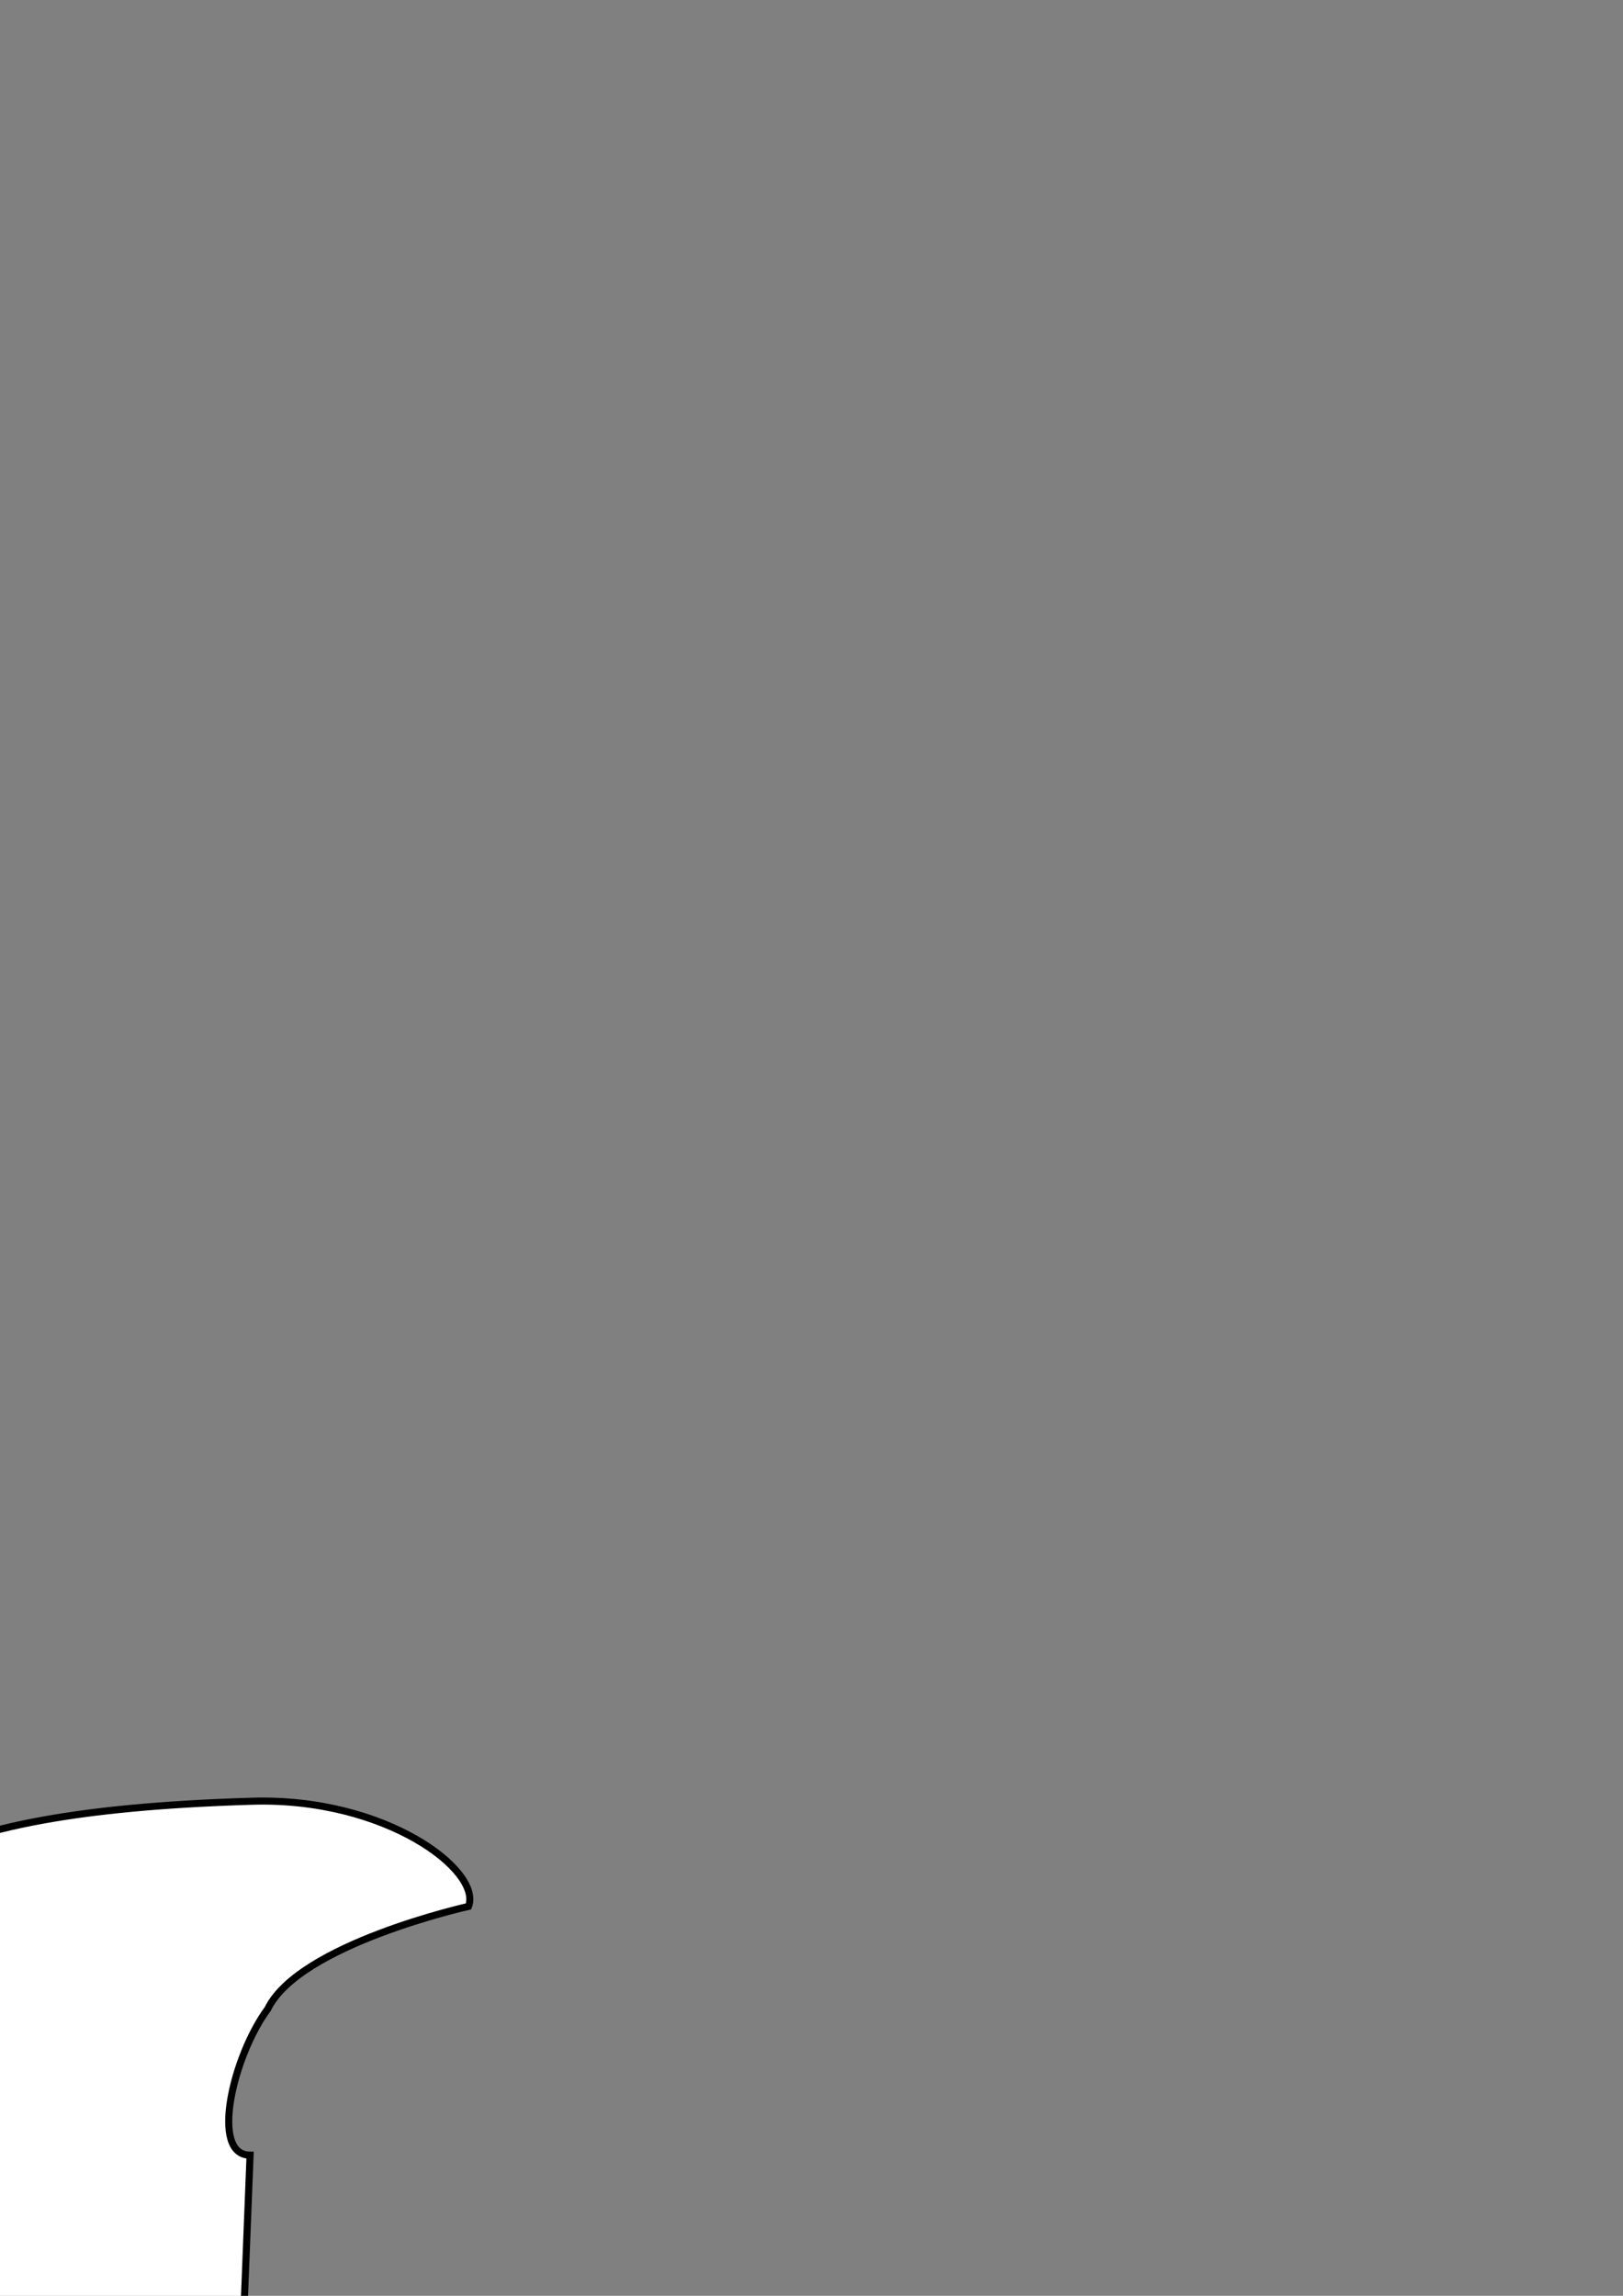 <?xml version="1.0" encoding="UTF-8" standalone="no"?>
<svg
   xmlns:dc="http://purl.org/dc/elements/1.1/"
   xmlns:cc="http://creativecommons.org/ns#"
   xmlns:rdf="http://www.w3.org/1999/02/22-rdf-syntax-ns#"
   xmlns:svg="http://www.w3.org/2000/svg"
   xmlns="http://www.w3.org/2000/svg"
   xmlns:sodipodi="http://sodipodi.sourceforge.net/DTD/sodipodi-0.dtd"
   xmlns:inkscape="http://www.inkscape.org/namespaces/inkscape"
   inkscape:version="1.0 (4035a4fb49, 2020-05-01)"
   width="210mm"
   height="297mm"
   viewBox="0 0 210 297"
   version="1.1"
   sodipodi:docname="superS.svg"
   id="svg937">
  <rect x="0" y="0" width="210" height="297" fill="#808080" stroke="none"/>
  <defs
     id="defs931" />
  <sodipodi:namedview
     inkscape:window-maximized="0"
     inkscape:window-y="0"
     inkscape:window-x="208"
     inkscape:window-height="1008"
     inkscape:window-width="1648"
     showgrid="false"
     inkscape:document-rotation="0"
     inkscape:current-layer="layer1"
     inkscape:document-units="mm"
     inkscape:cy="1037.1871"
     inkscape:cx="152.28482"
     inkscape:zoom="1"
     inkscape:pageshadow="2"
     inkscape:pageopacity="0.0"
     borderopacity="1.0"
     bordercolor="#666666"
     pagecolor="#ffffff"
     id="base" />
  <g
     id="layer1"
     inkscape:groupmode="layer"
     inkscape:label="Слой 1">
    <path
       sodipodi:nodetypes="csscccccccccsccc"
       inkscape:connector-curvature="0"
       id="path4784-3"
       d="m -121.911,216.266 c -35.302,0.433 -60.492,33.249 -69.339,81.928 -9.133,50.249 4.971,77.25 36.936,84.788 31.966,7.537 64.503,-26.555 88.268,-27.883 12.786,-2.512 30.139,6.7 42.926,9.213 44.306,9.222 42.78,-9.515 42.78,-9.515 0,0 -16.87,0.357 -13.988,-21.078 1.827,-10.887 12.691,-15.934 12.691,-15.934 0,0 3.417,-0.442 12.476,-0.521 l 1.519,-38.458 c -5.249,0 -2.193,-12.857 2.291,-18.921 4.076,-8.386 25.976,-13.263 25.976,-13.263 1.761,-4.57 -10.634,-14.125 -28.014,-13.605 -47.763,1.428 -39.494,11.572 -64.153,9.897 -33.998,-0.07 -60.823,-27.084 -90.369,-26.648 z"
       style="fill:#ffffff;stroke:#000000;stroke-width:0.914px;stroke-linecap:butt;stroke-linejoin:miter;stroke-opacity:1" />
  </g>
</svg>
